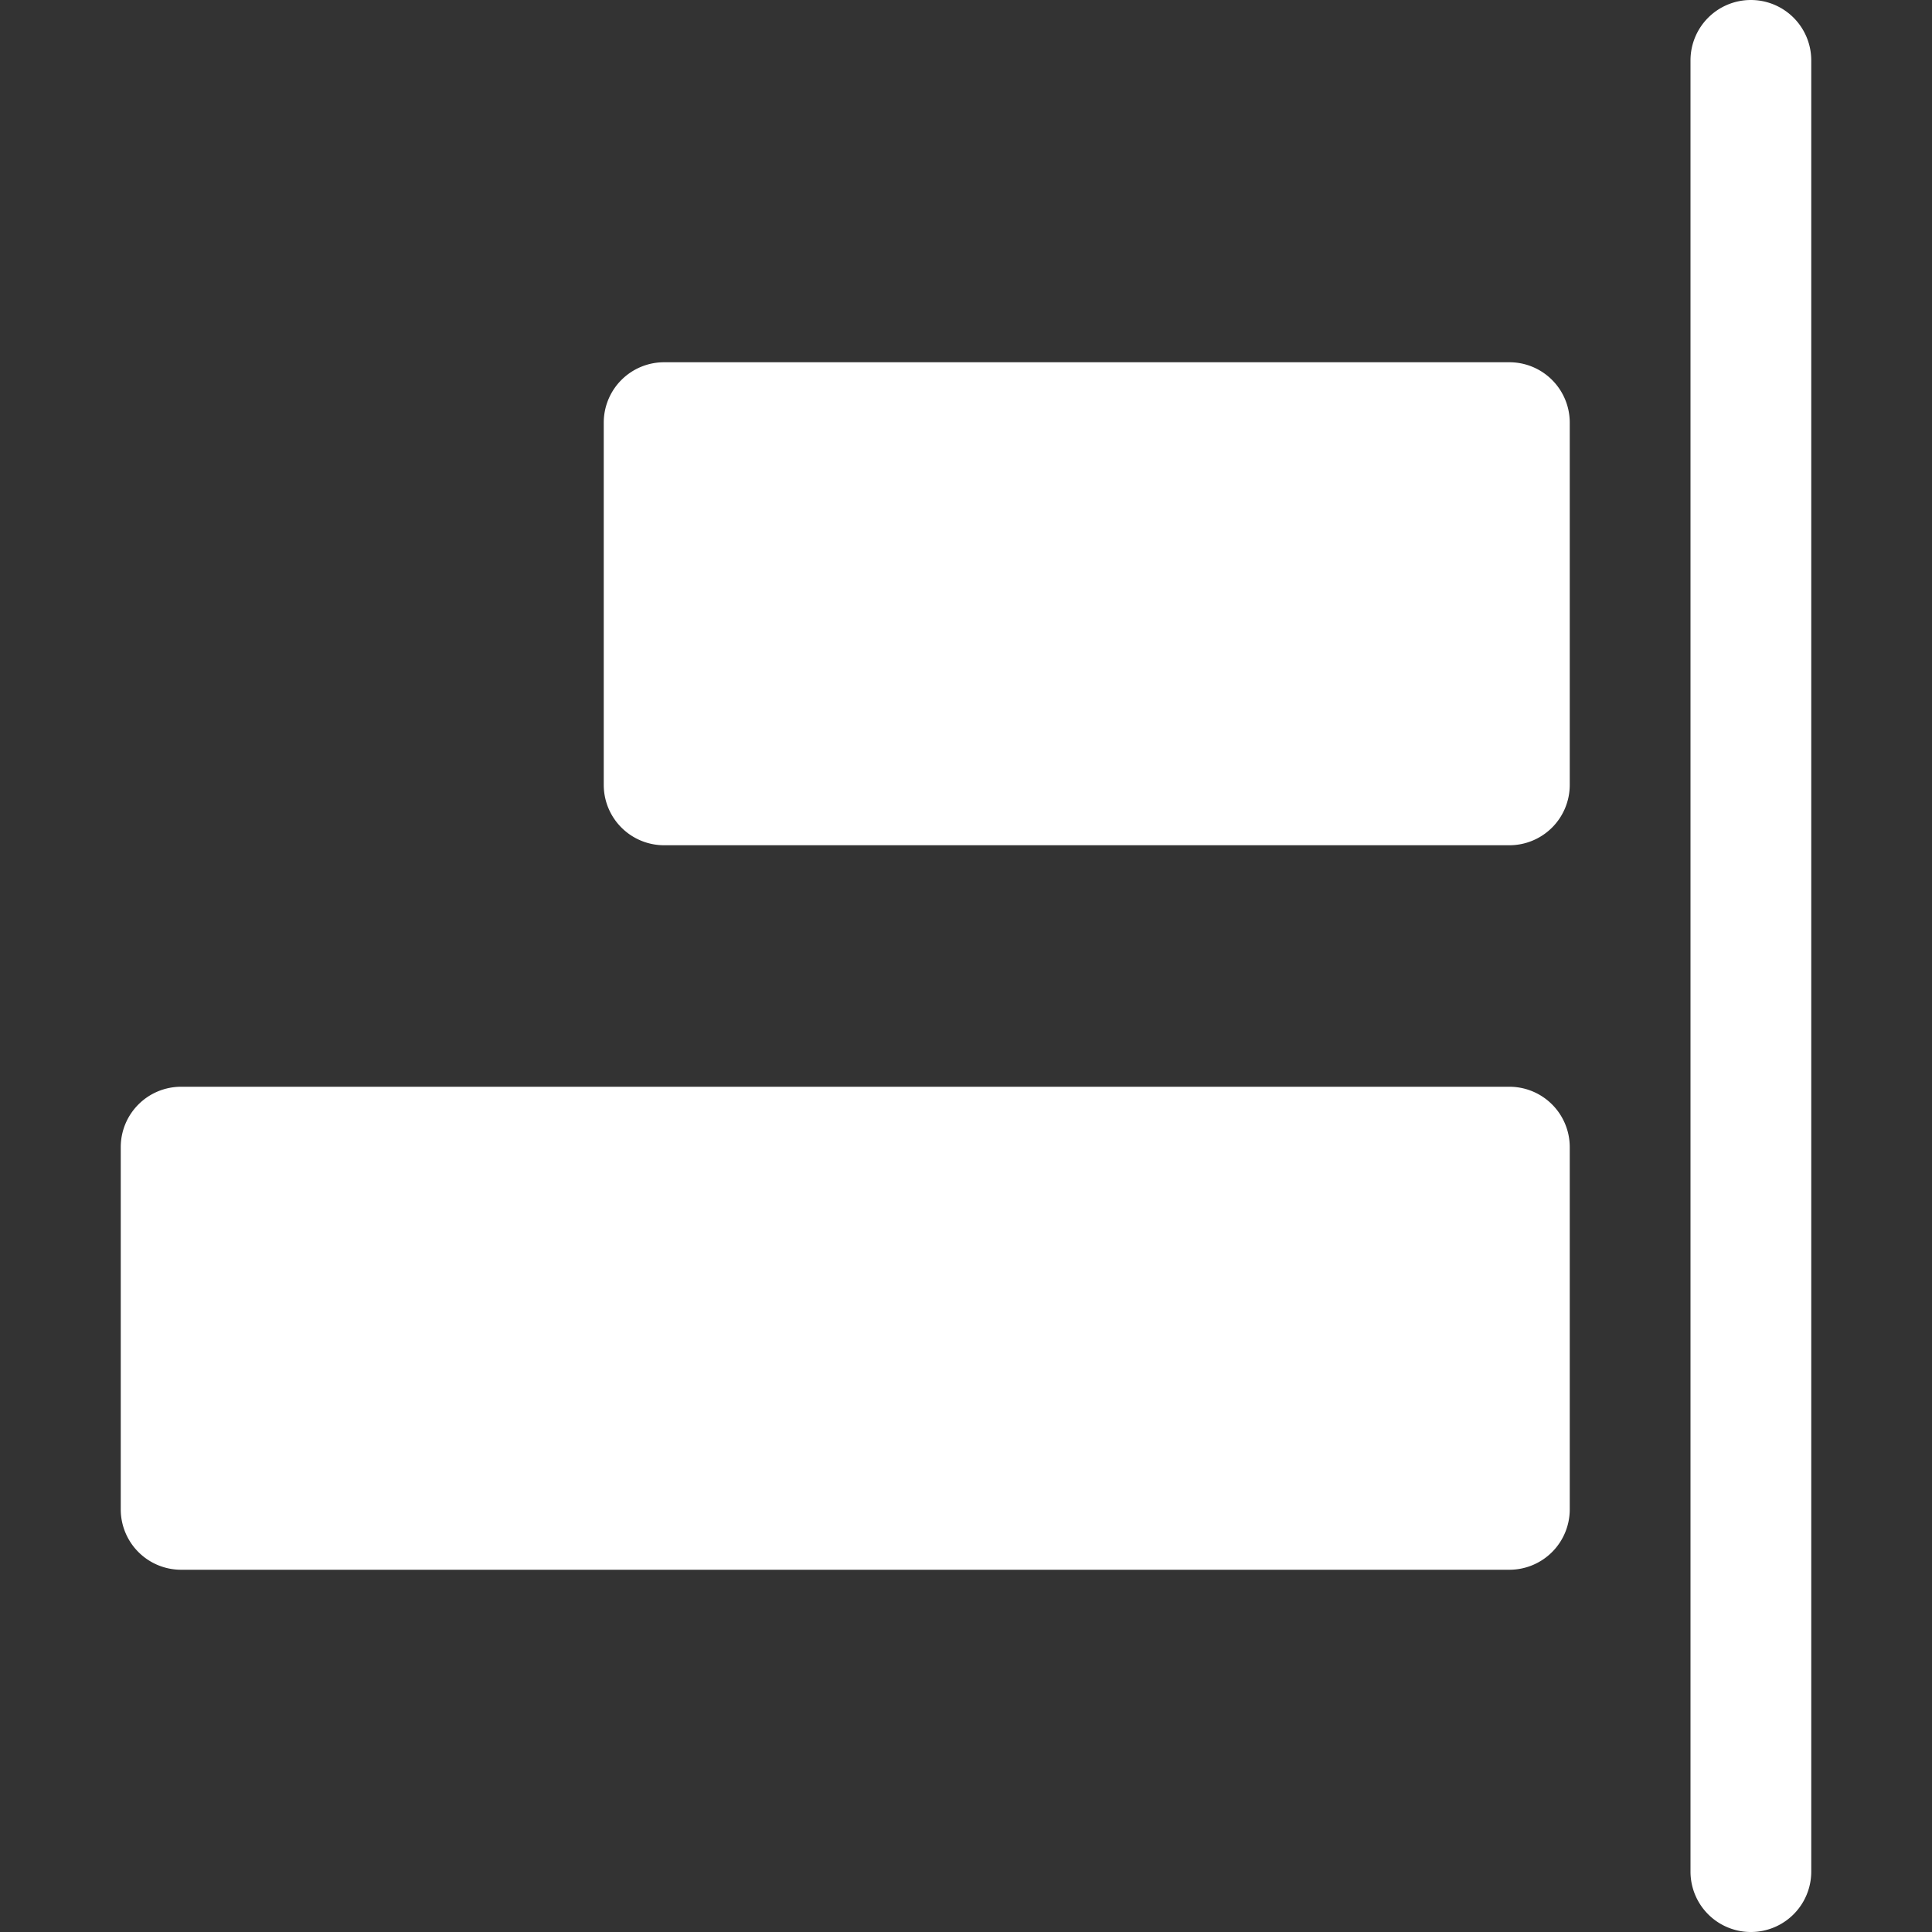 <?xml version="1.0" standalone="no"?><!DOCTYPE svg PUBLIC "-//W3C//DTD SVG 1.1//EN" "http://www.w3.org/Graphics/SVG/1.1/DTD/svg11.dtd"><svg t="1712823609545" class="icon" viewBox="0 0 1024 1024" version="1.1" xmlns="http://www.w3.org/2000/svg" p-id="4177" xmlns:xlink="http://www.w3.org/1999/xlink" width="200" height="200"><rect x="0" y="0" width="1024" height="1024" fill="#333333" stroke="none"/><path d="M928 0a32 32 0 0 1 32 32v960a32 32 0 0 1-64 0V32a32 32 0 0 1 32-32z m-576 192h448a32 32 0 0 1 32 32v192a32 32 0 0 1-32 32h-448a32 32 0 0 1-32-32v-192a32 32 0 0 1 32-32z m-256 384h704a32 32 0 0 1 32 32v192a32 32 0 0 1-32 32H96a32 32 0 0 1-32-32v-192A32 32 0 0 1 96 576z" fill="#ffffff" p-id="4178"></path></svg>